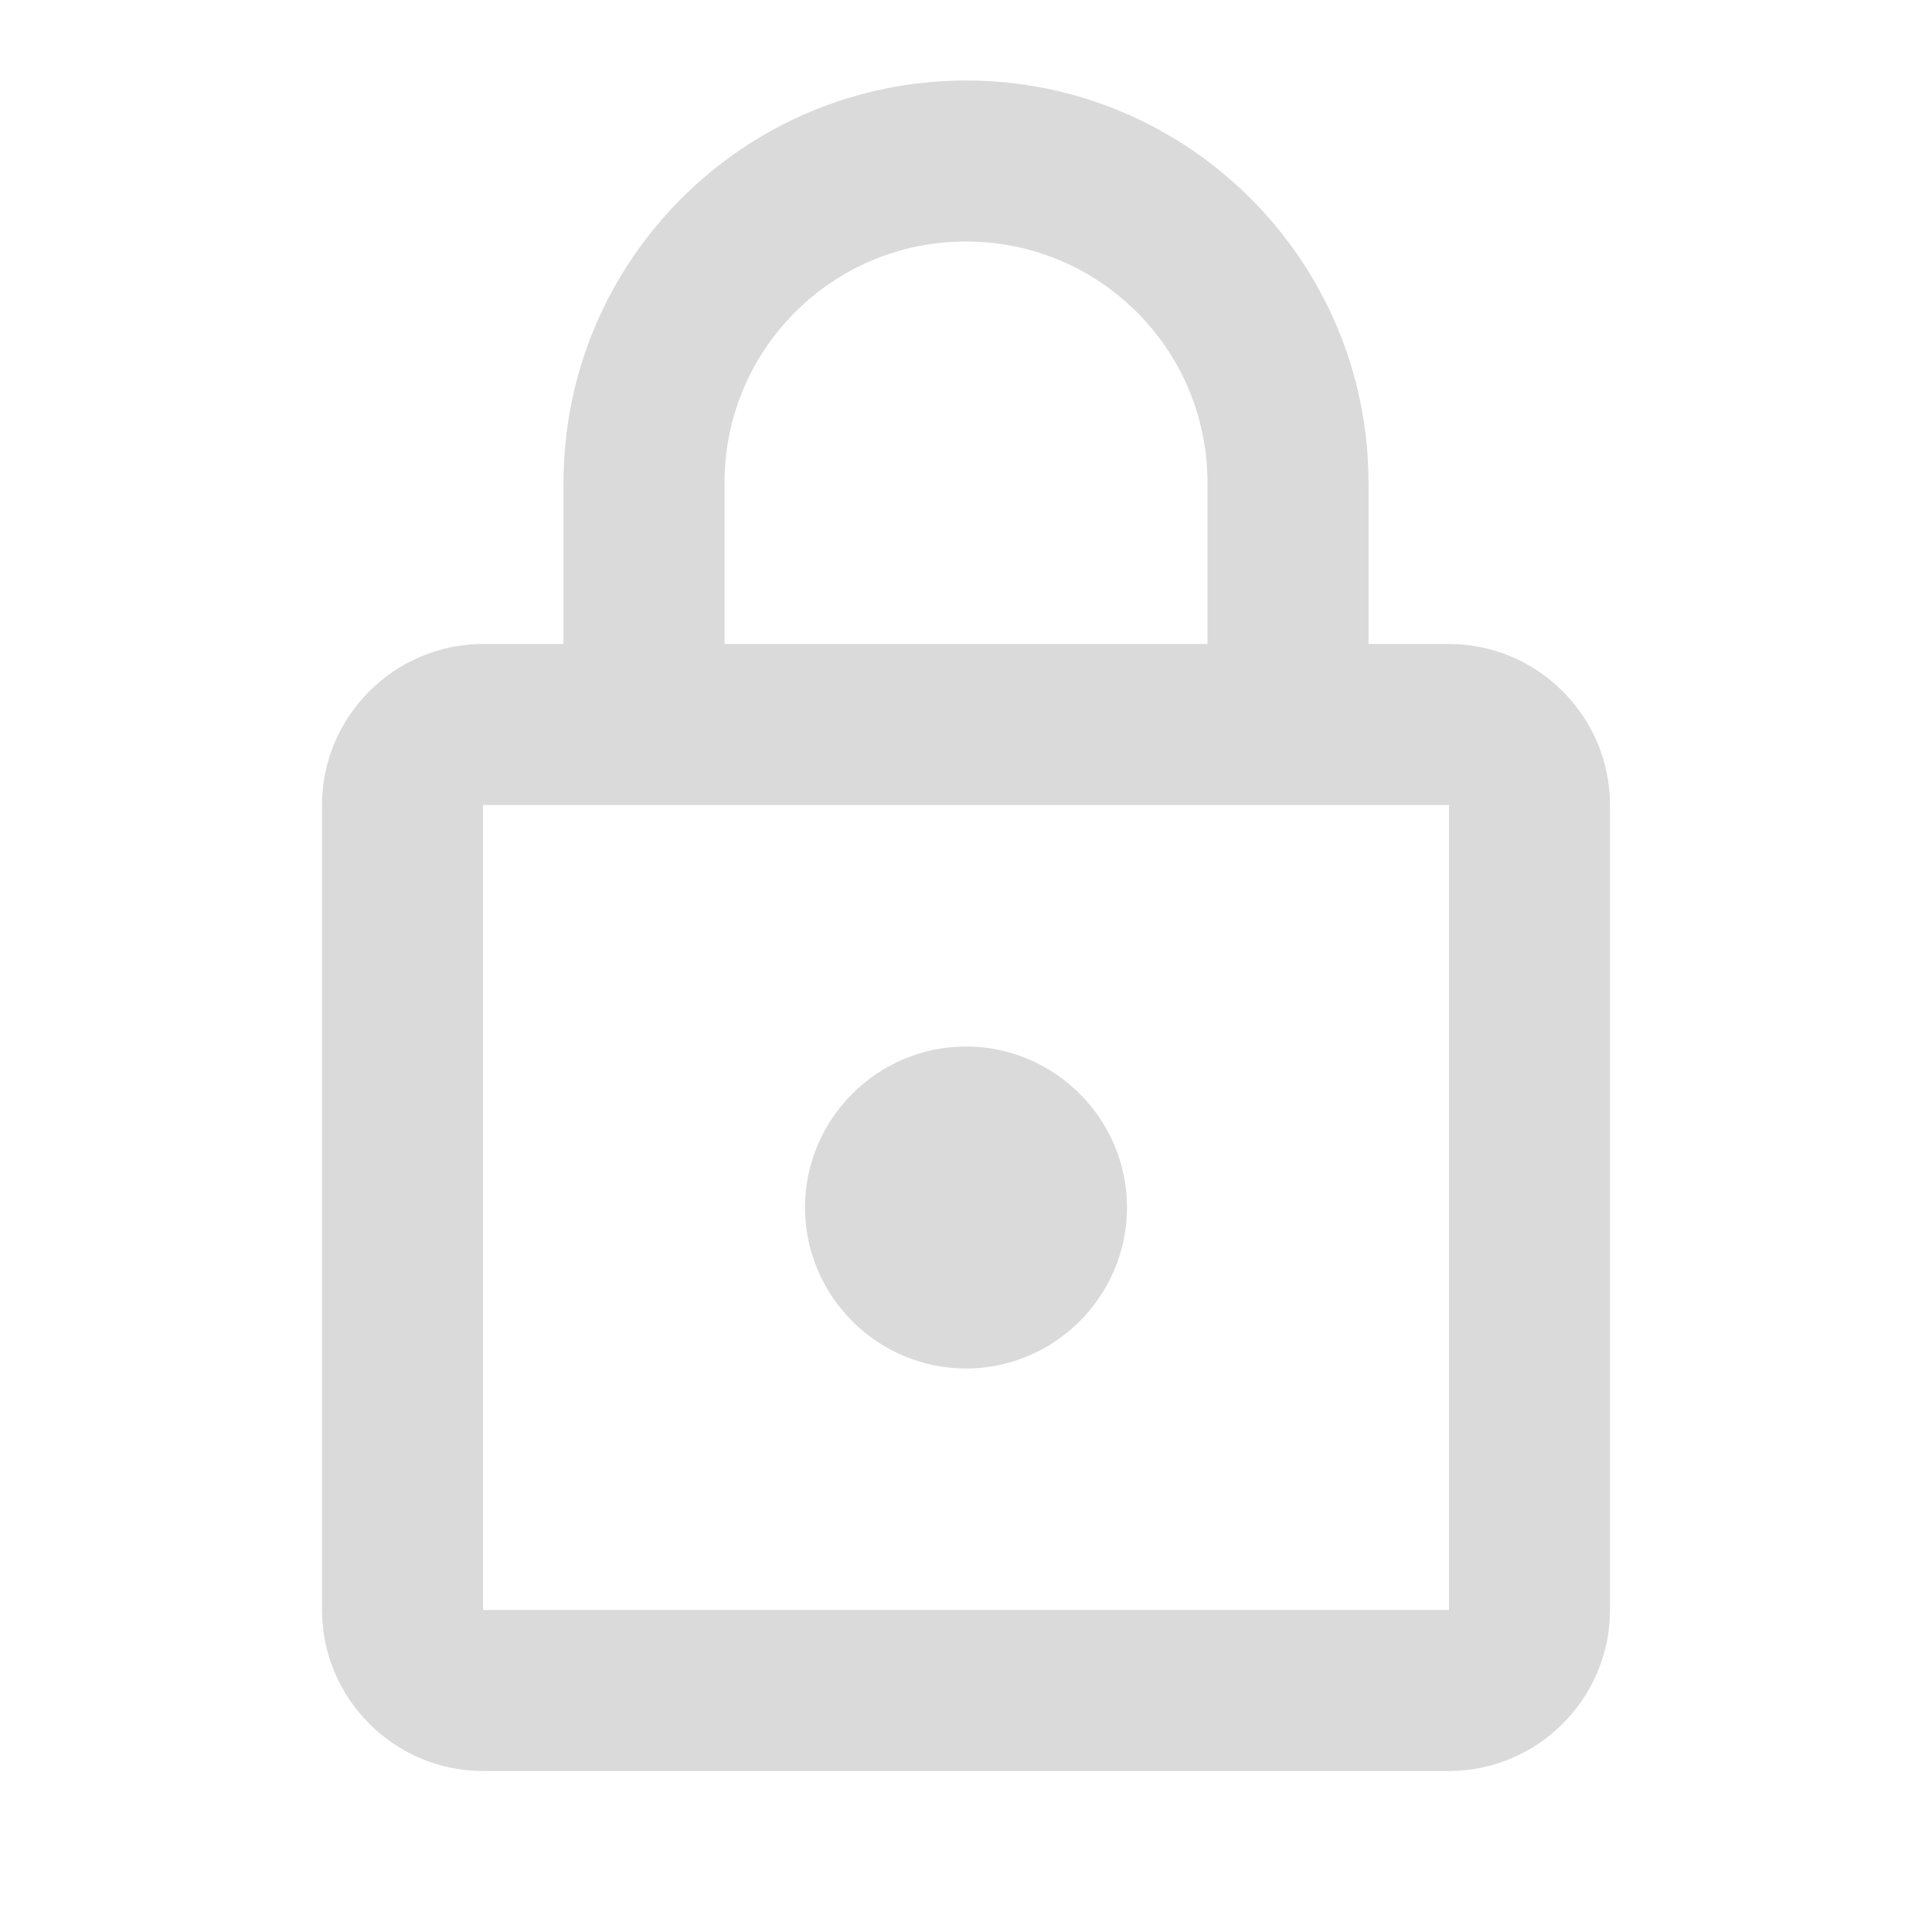 <svg width="24" height="24" viewBox="0 0 24 24" fill="#dadada" xmlns="http://www.w3.org/2000/svg">
<path fill-rule="evenodd" clip-rule="evenodd" d="M17 8H18C19.1 8 20 8.9 20 10V20C20 21.1 19.1 22 18 22H6C4.9 22 4 21.1 4 20V10C4 8.9 4.9 8 6 8H7V6C7 3.24 9.24 1 12 1C14.76 1 17 3.24 17 6V8ZM12 3C10.34 3 9 4.34 9 6V8H15V6C15 4.34 13.66 3 12 3ZM6 20V10H18V20H6ZM14 15C14 16.1 13.1 17 12 17C10.9 17 10 16.1 10 15C10 13.9 10.9 13 12 13C13.1 13 14 13.9 14 15Z" />
</svg>
